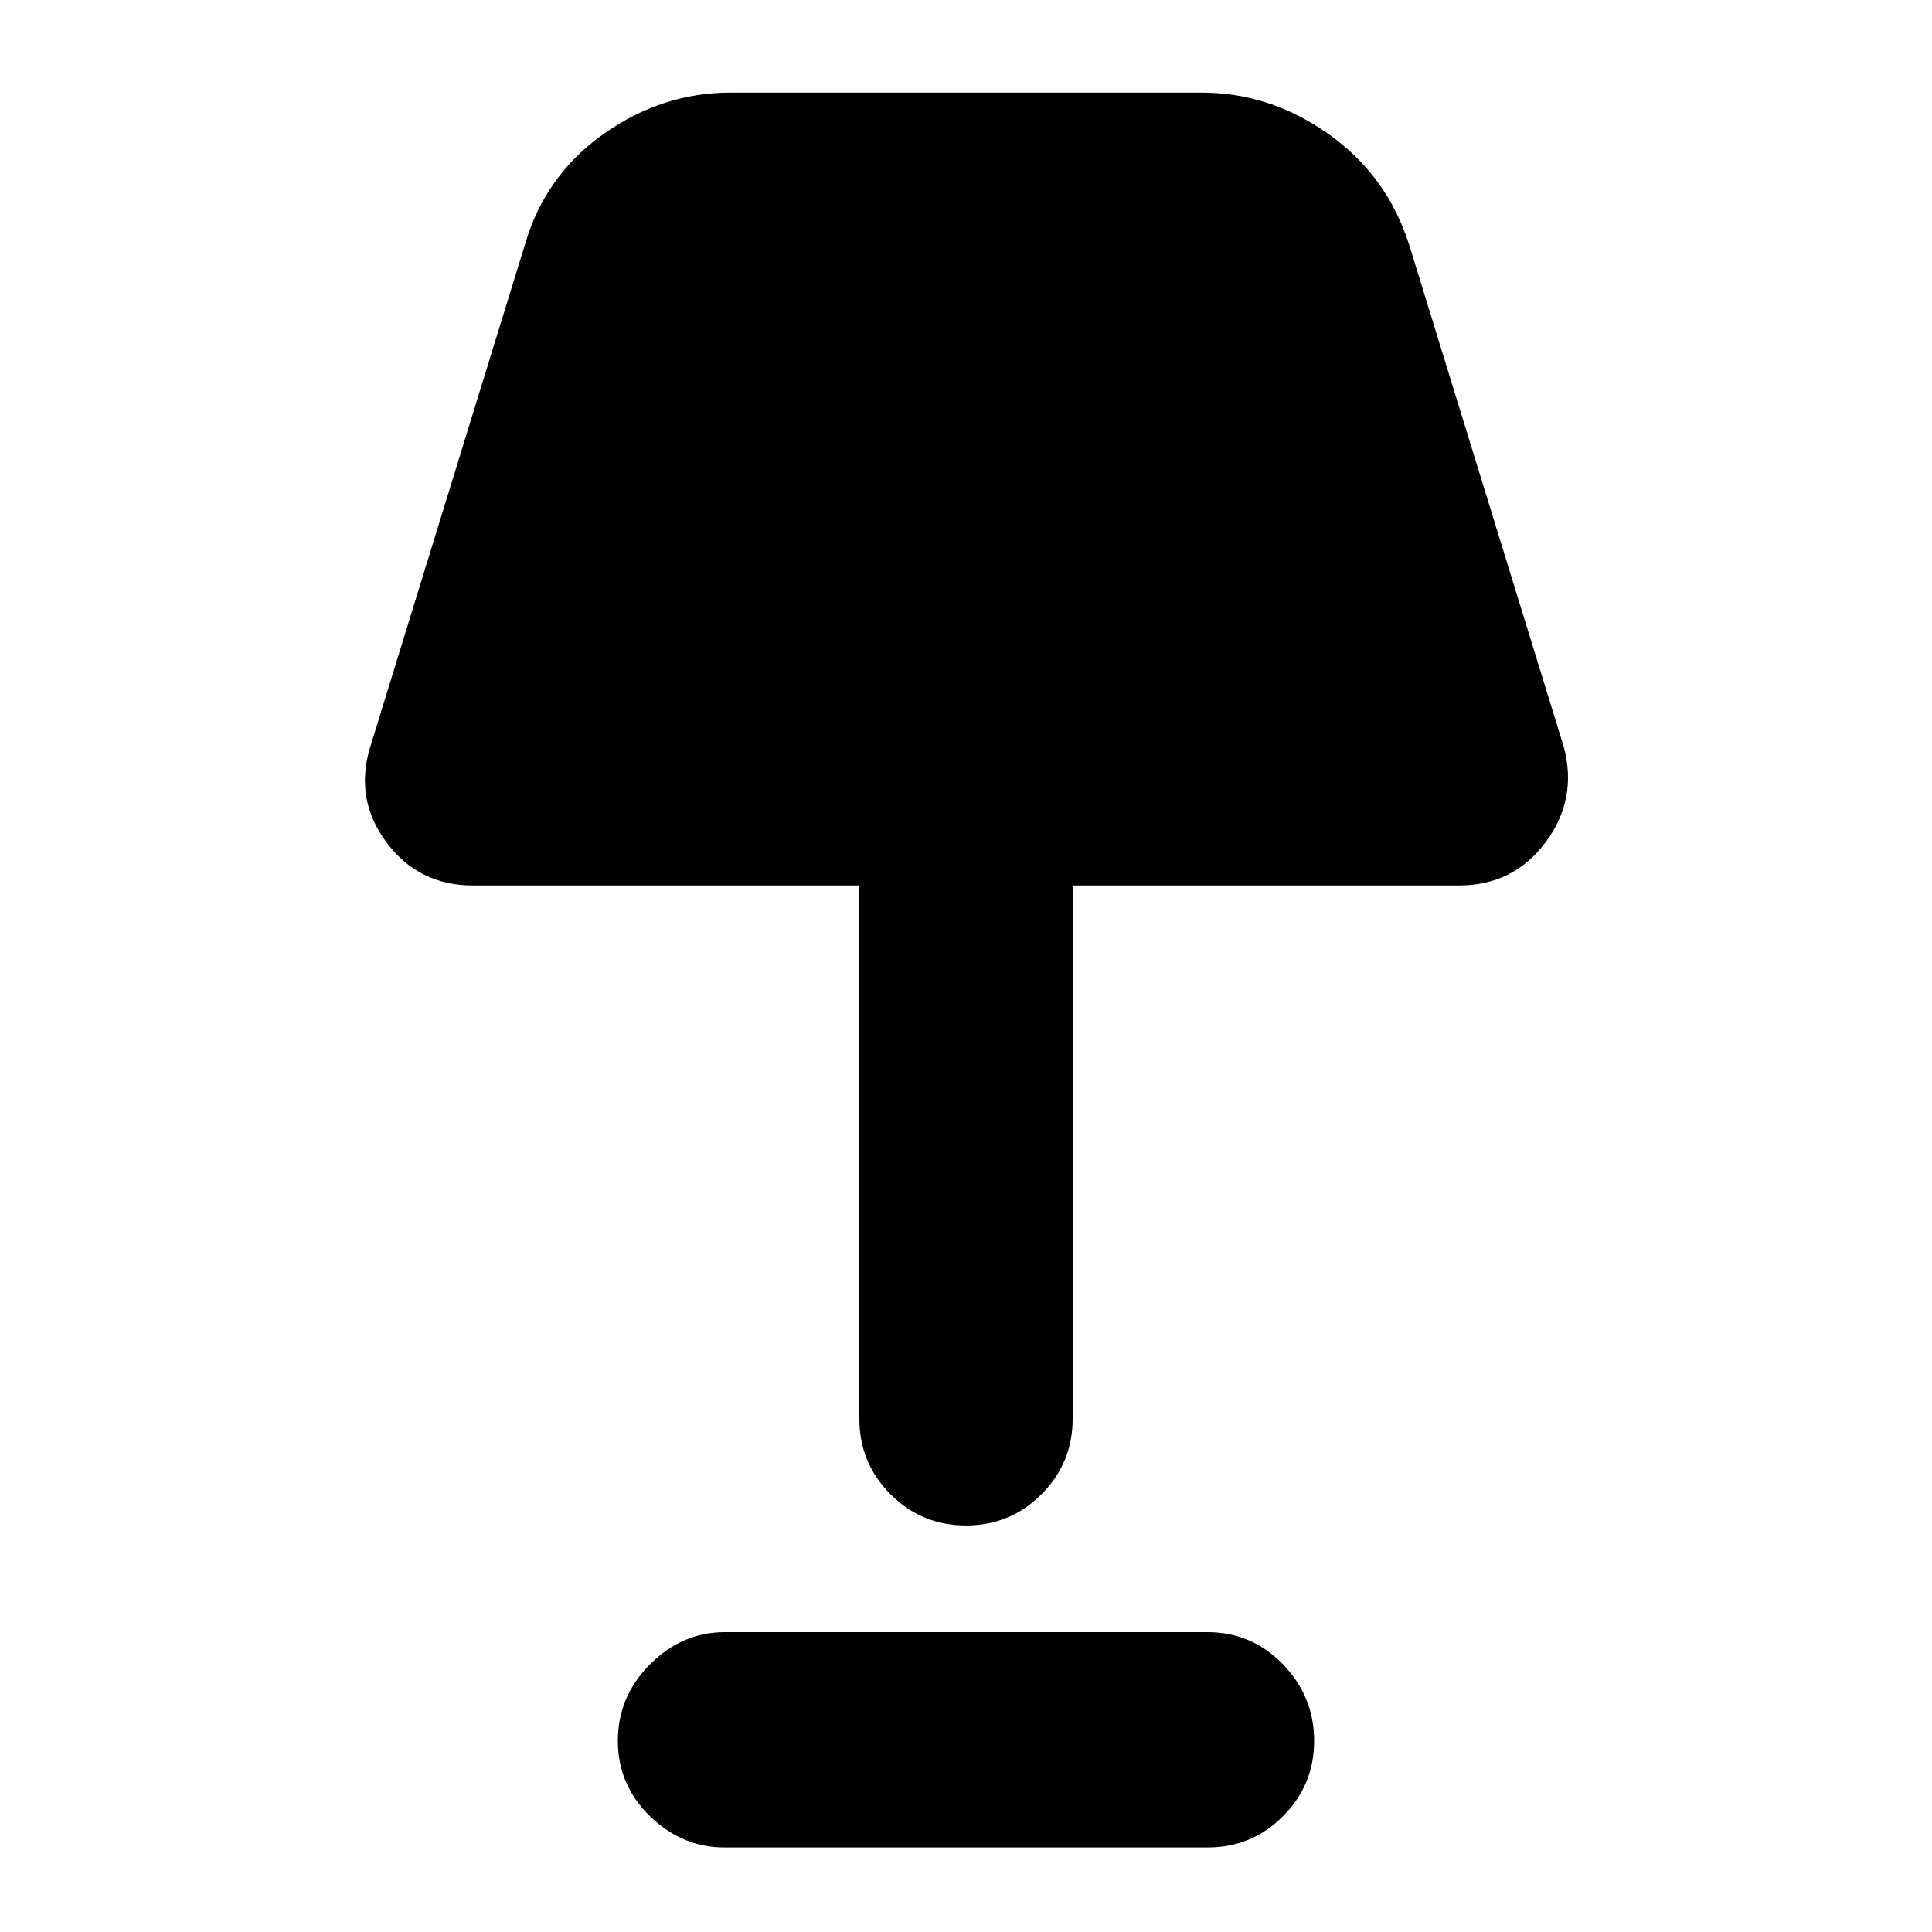 <svg xmlns="http://www.w3.org/2000/svg" height="40" width="40"><path d="M20 31.583q-.917 0-1.562-.645-.646-.646-.646-1.563V18.333h-8q-1.125 0-1.792-.895-.667-.896-.333-1.98l3.208-10.416q.417-1.417 1.625-2.271 1.208-.854 2.625-.854h9.75q1.417 0 2.625.854t1.667 2.271l3.208 10.416q.292 1.084-.375 1.98-.667.895-1.792.895h-8v11.042q0 .917-.646 1.563-.645.645-1.562.645Zm-5 6.667q-.875 0-1.542-.646-.666-.646-.666-1.562 0-.917.666-1.584.667-.666 1.542-.666h10q.917 0 1.562.666.646.667.646 1.584 0 .916-.646 1.562-.645.646-1.562.646Z"/></svg>